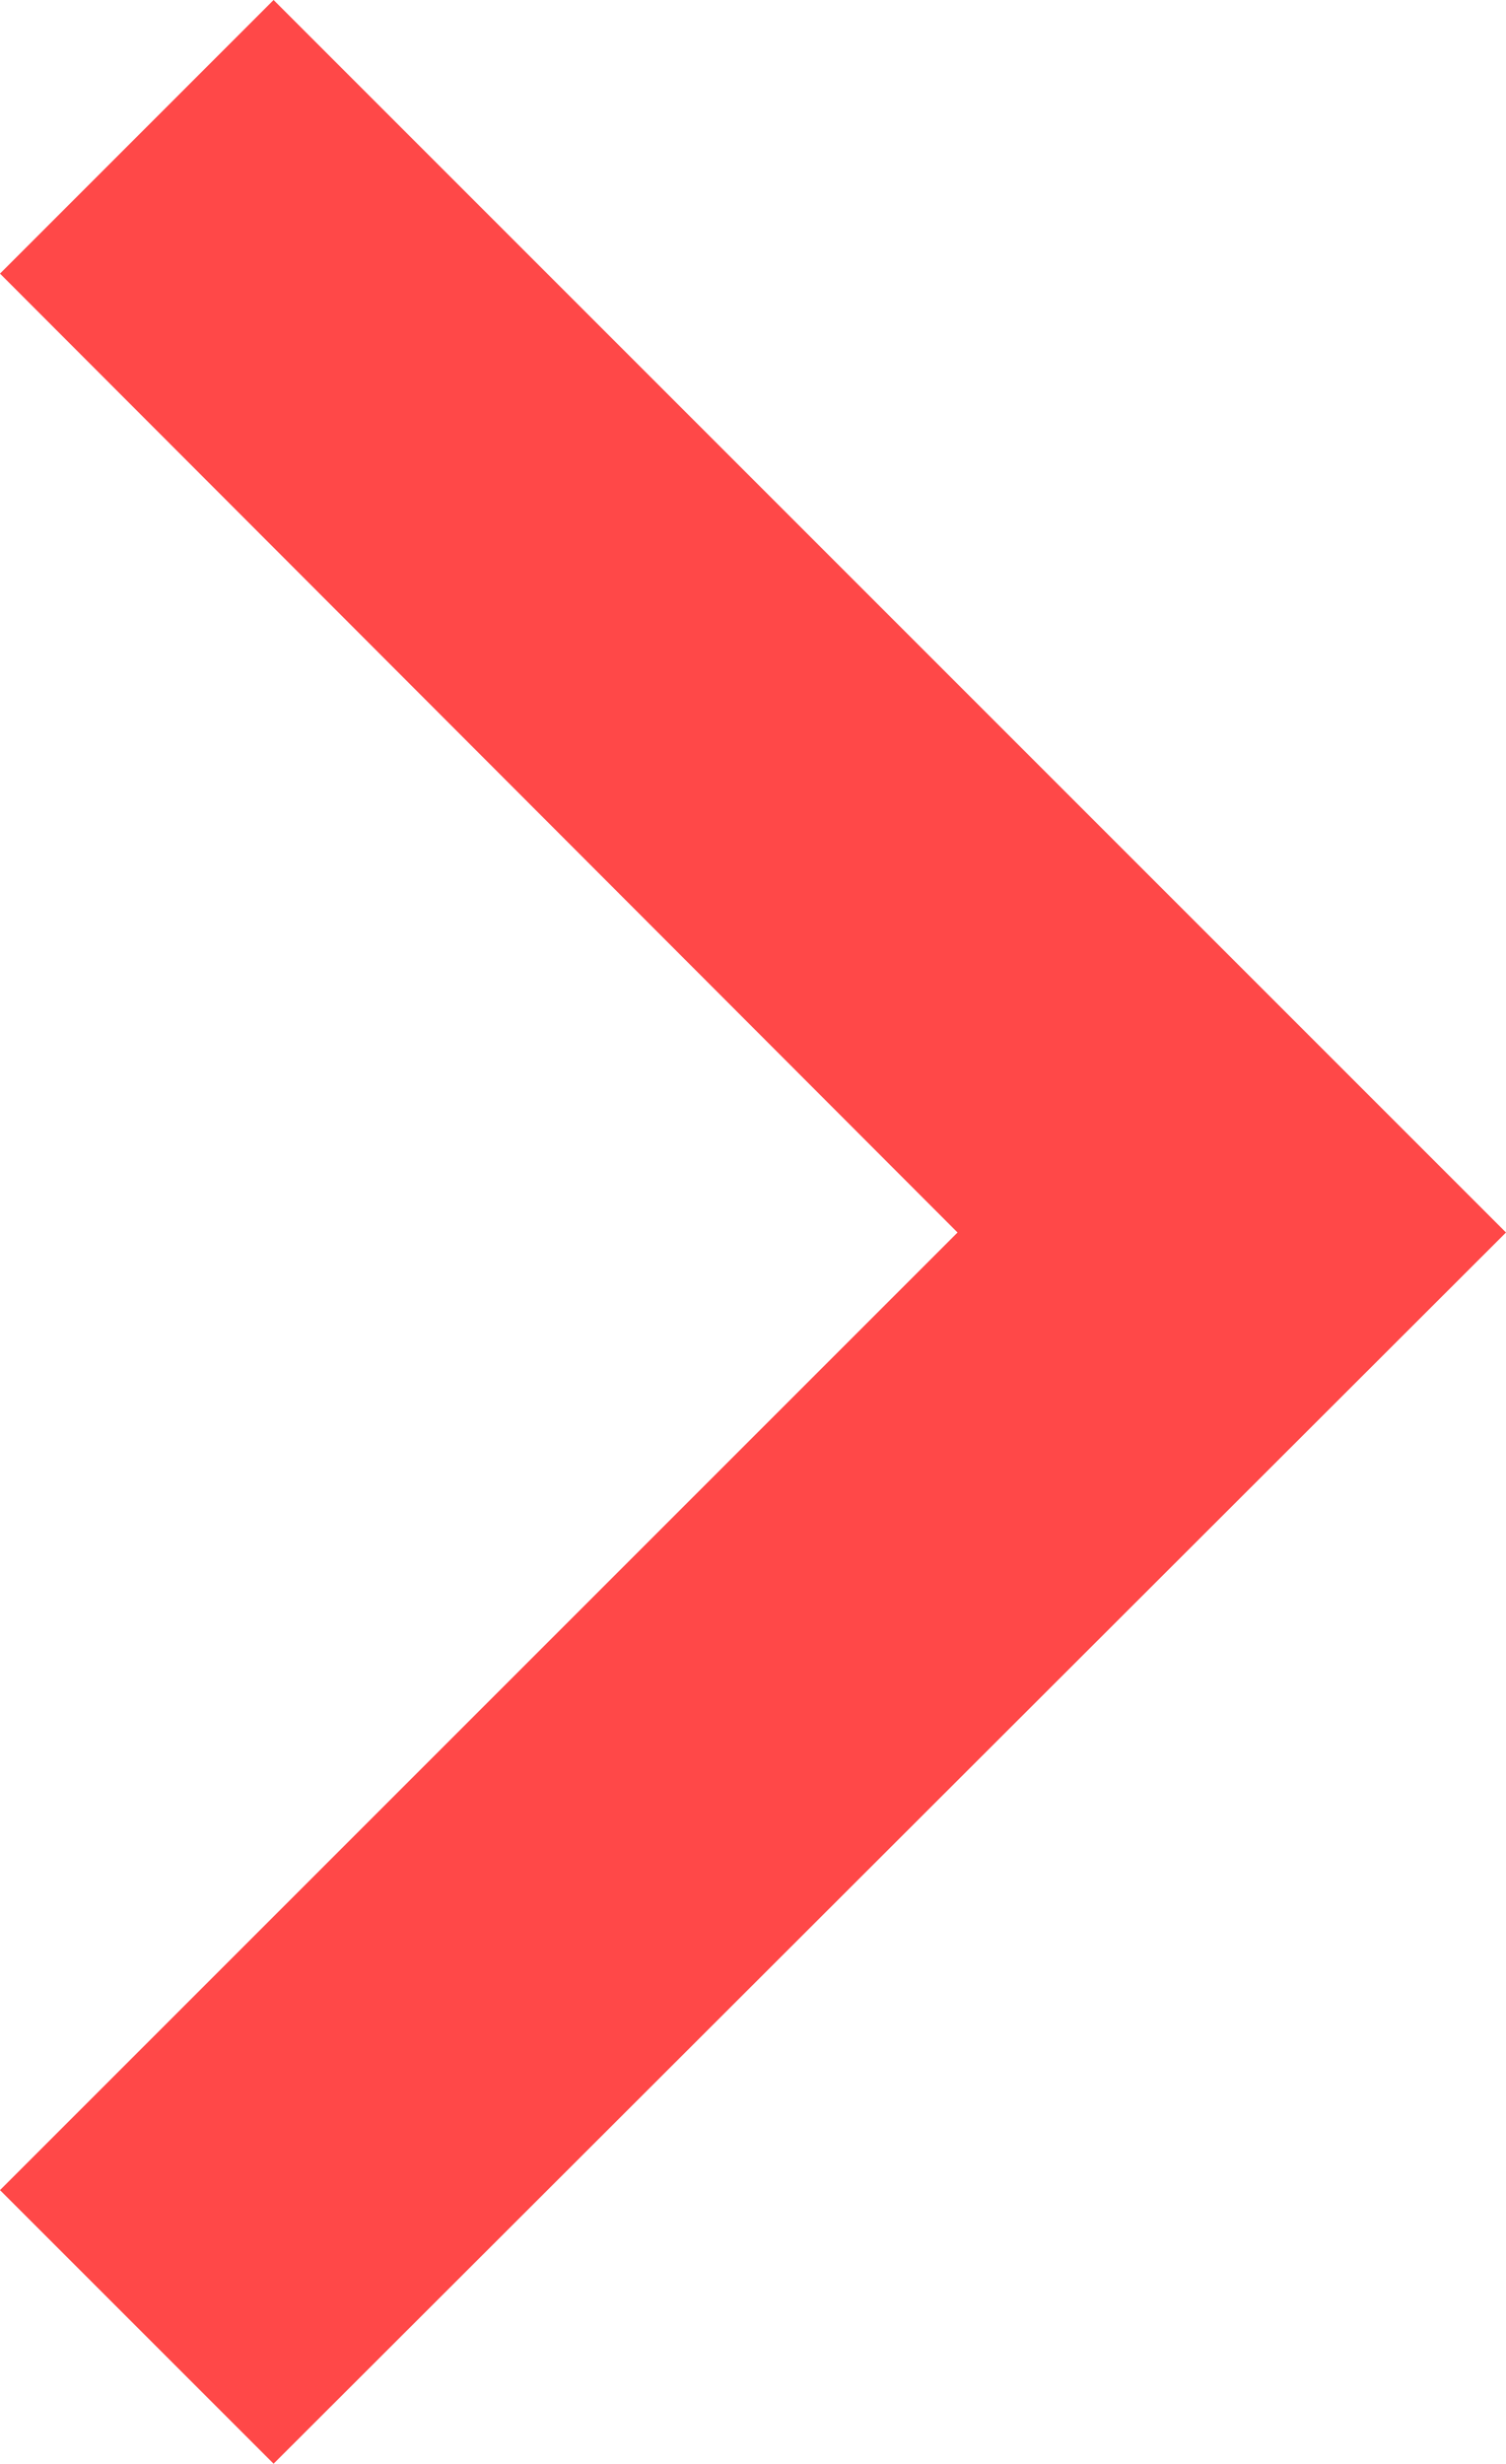 <svg id="Layer_1" data-name="Layer 1" xmlns="http://www.w3.org/2000/svg" viewBox="0 0 11.67 19.09"><defs><style>.cls-1{fill:#ff4848;}</style></defs><title>Untitled-1</title><polygon class="cls-1" points="2.12 19.09 0 16.97 7.42 9.55 0 2.12 2.12 0 11.67 9.55 2.12 19.09"/></svg>